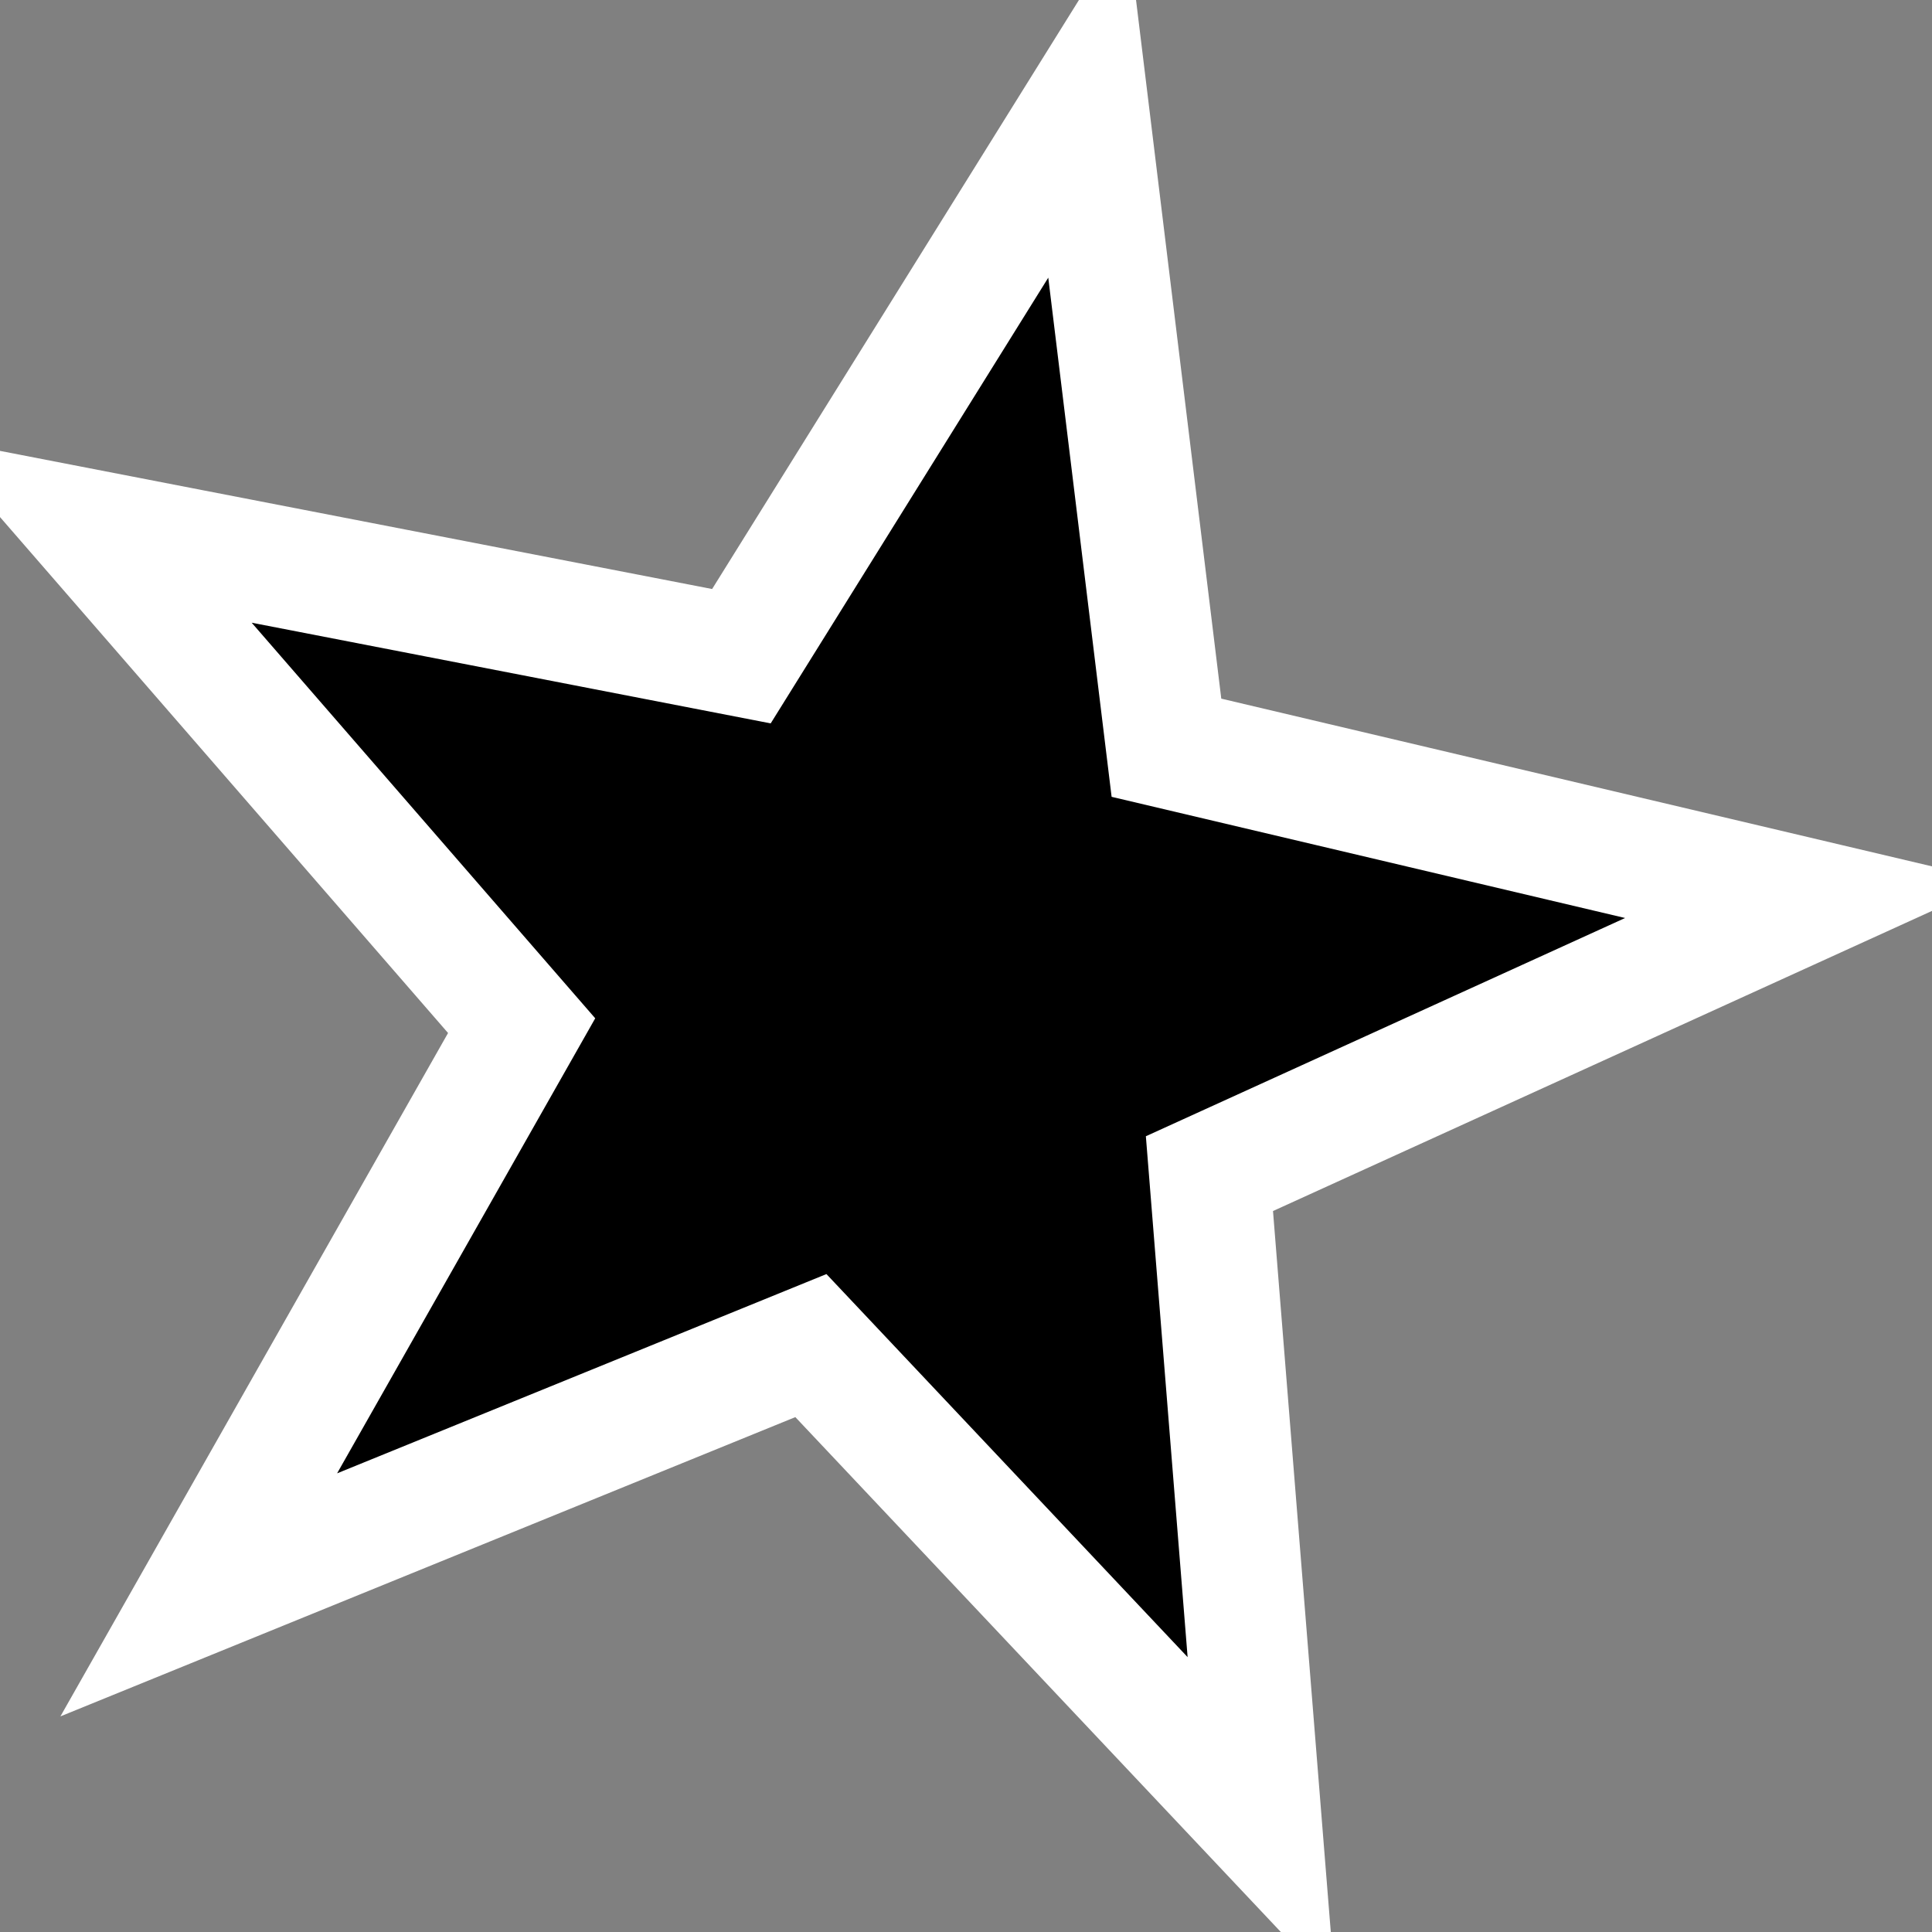 <svg width="80"
    height="80"
    viewBox="0 0 80 80"
    xmlns="http://www.w3.org/2000/svg">
    <rect x="0" y="0" width="80" height="80" fill="#808080" stroke="none"/>
    <g transform="translate(-30.92 -30.52)">
        <path d="m39.15 96.56 13.37-23.57-17.82-20.52 26.92 5.222 14.33-23.01 3.27 26.8 26.68 6.296-24.9 11.34 2.157 26.91-18.66-19.79z"
            stroke="#fff"
            stroke-linecap="round"
            stroke-width="5"/>
    </g>
</svg>
